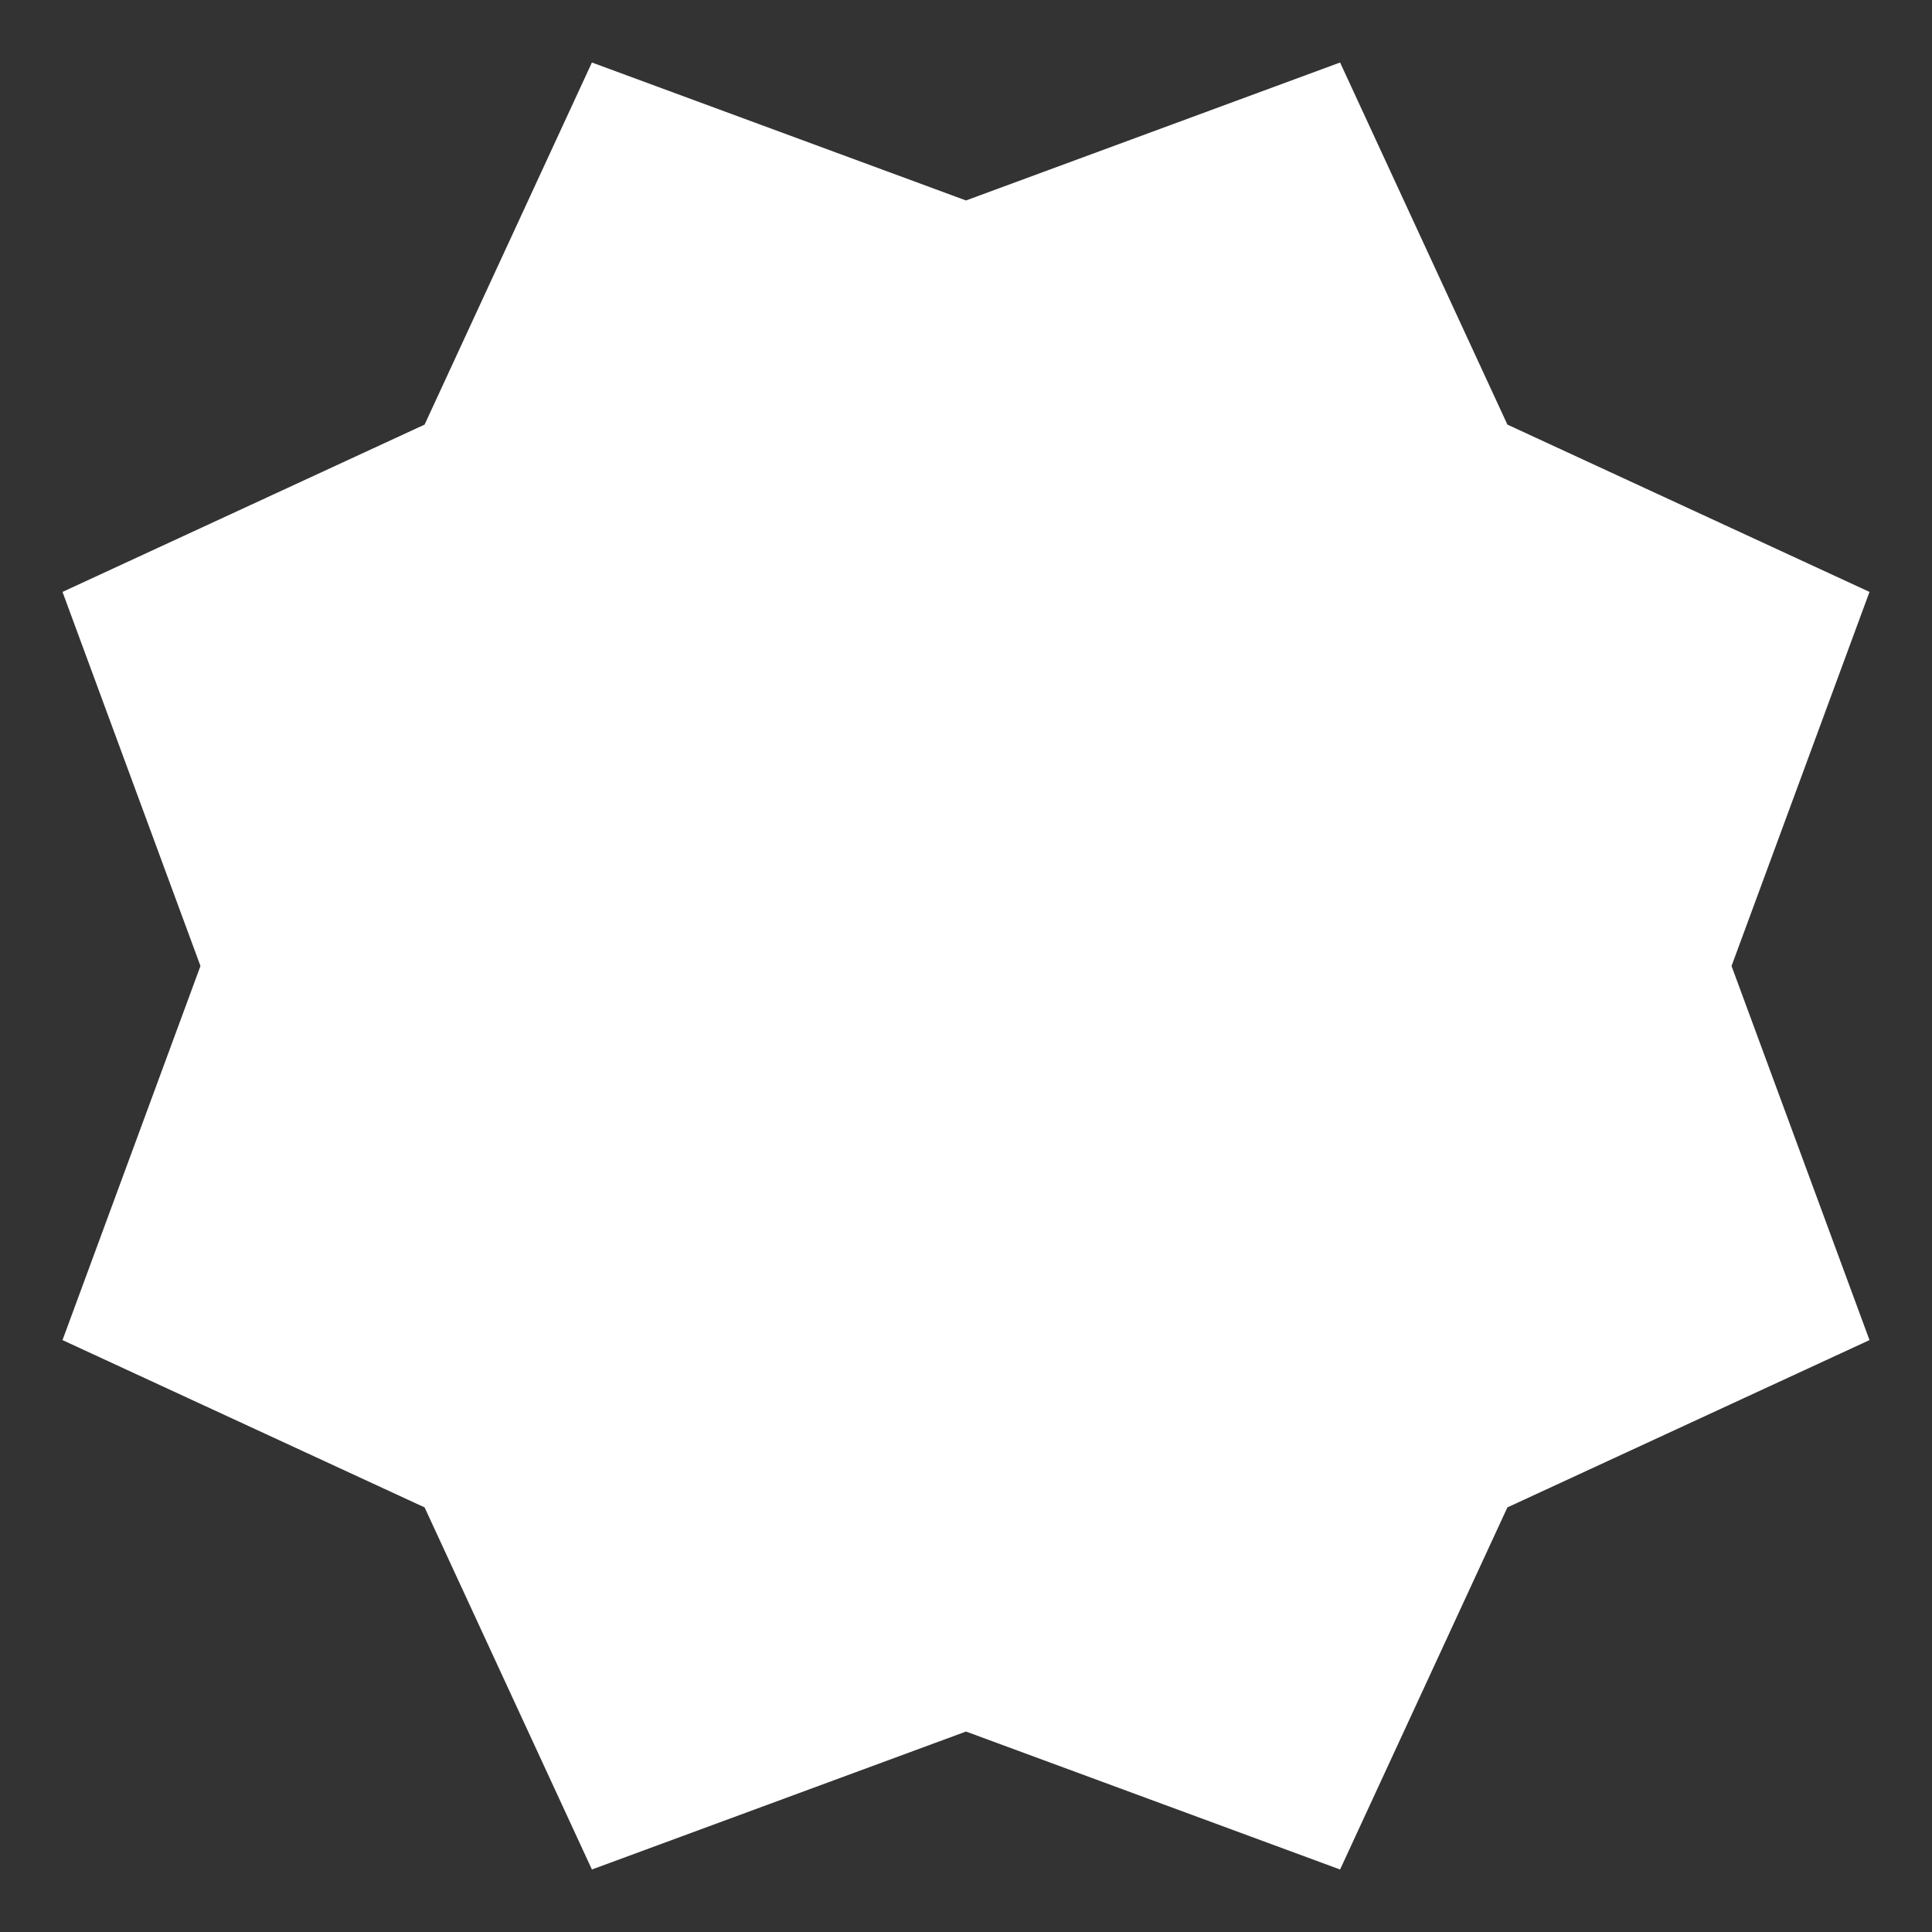 <?xml version="1.0" encoding="utf-8"?>
<!-- Generator: Adobe Illustrator 19.2.0, SVG Export Plug-In . SVG Version: 6.00 Build 0)  -->
<svg version="1.1" id="Capa_1" xmlns="http://www.w3.org/2000/svg" xmlns:xlink="http://www.w3.org/1999/xlink" x="0px" y="0px"
	 viewBox="0 0 612 612" style="enable-background:new 0 0 612 612;" xml:space="preserve">
<rect x="0" y="0" width="612" height="612" fill="#333333" stroke="none"/>
<style type="text/css">
	.st0{fill:#FFFFFF;}
</style>
<polygon class="st0" points="306,63.5 424.5,19.8 477.5,134.5 592.2,187.5 548.5,306 592.2,424.5 477.5,477.5 424.5,592.2 
	306,548.5 187.5,592.2 134.5,477.5 19.8,424.5 63.5,306 19.8,187.5 134.5,134.5 187.5,19.8 "/>
</svg>
